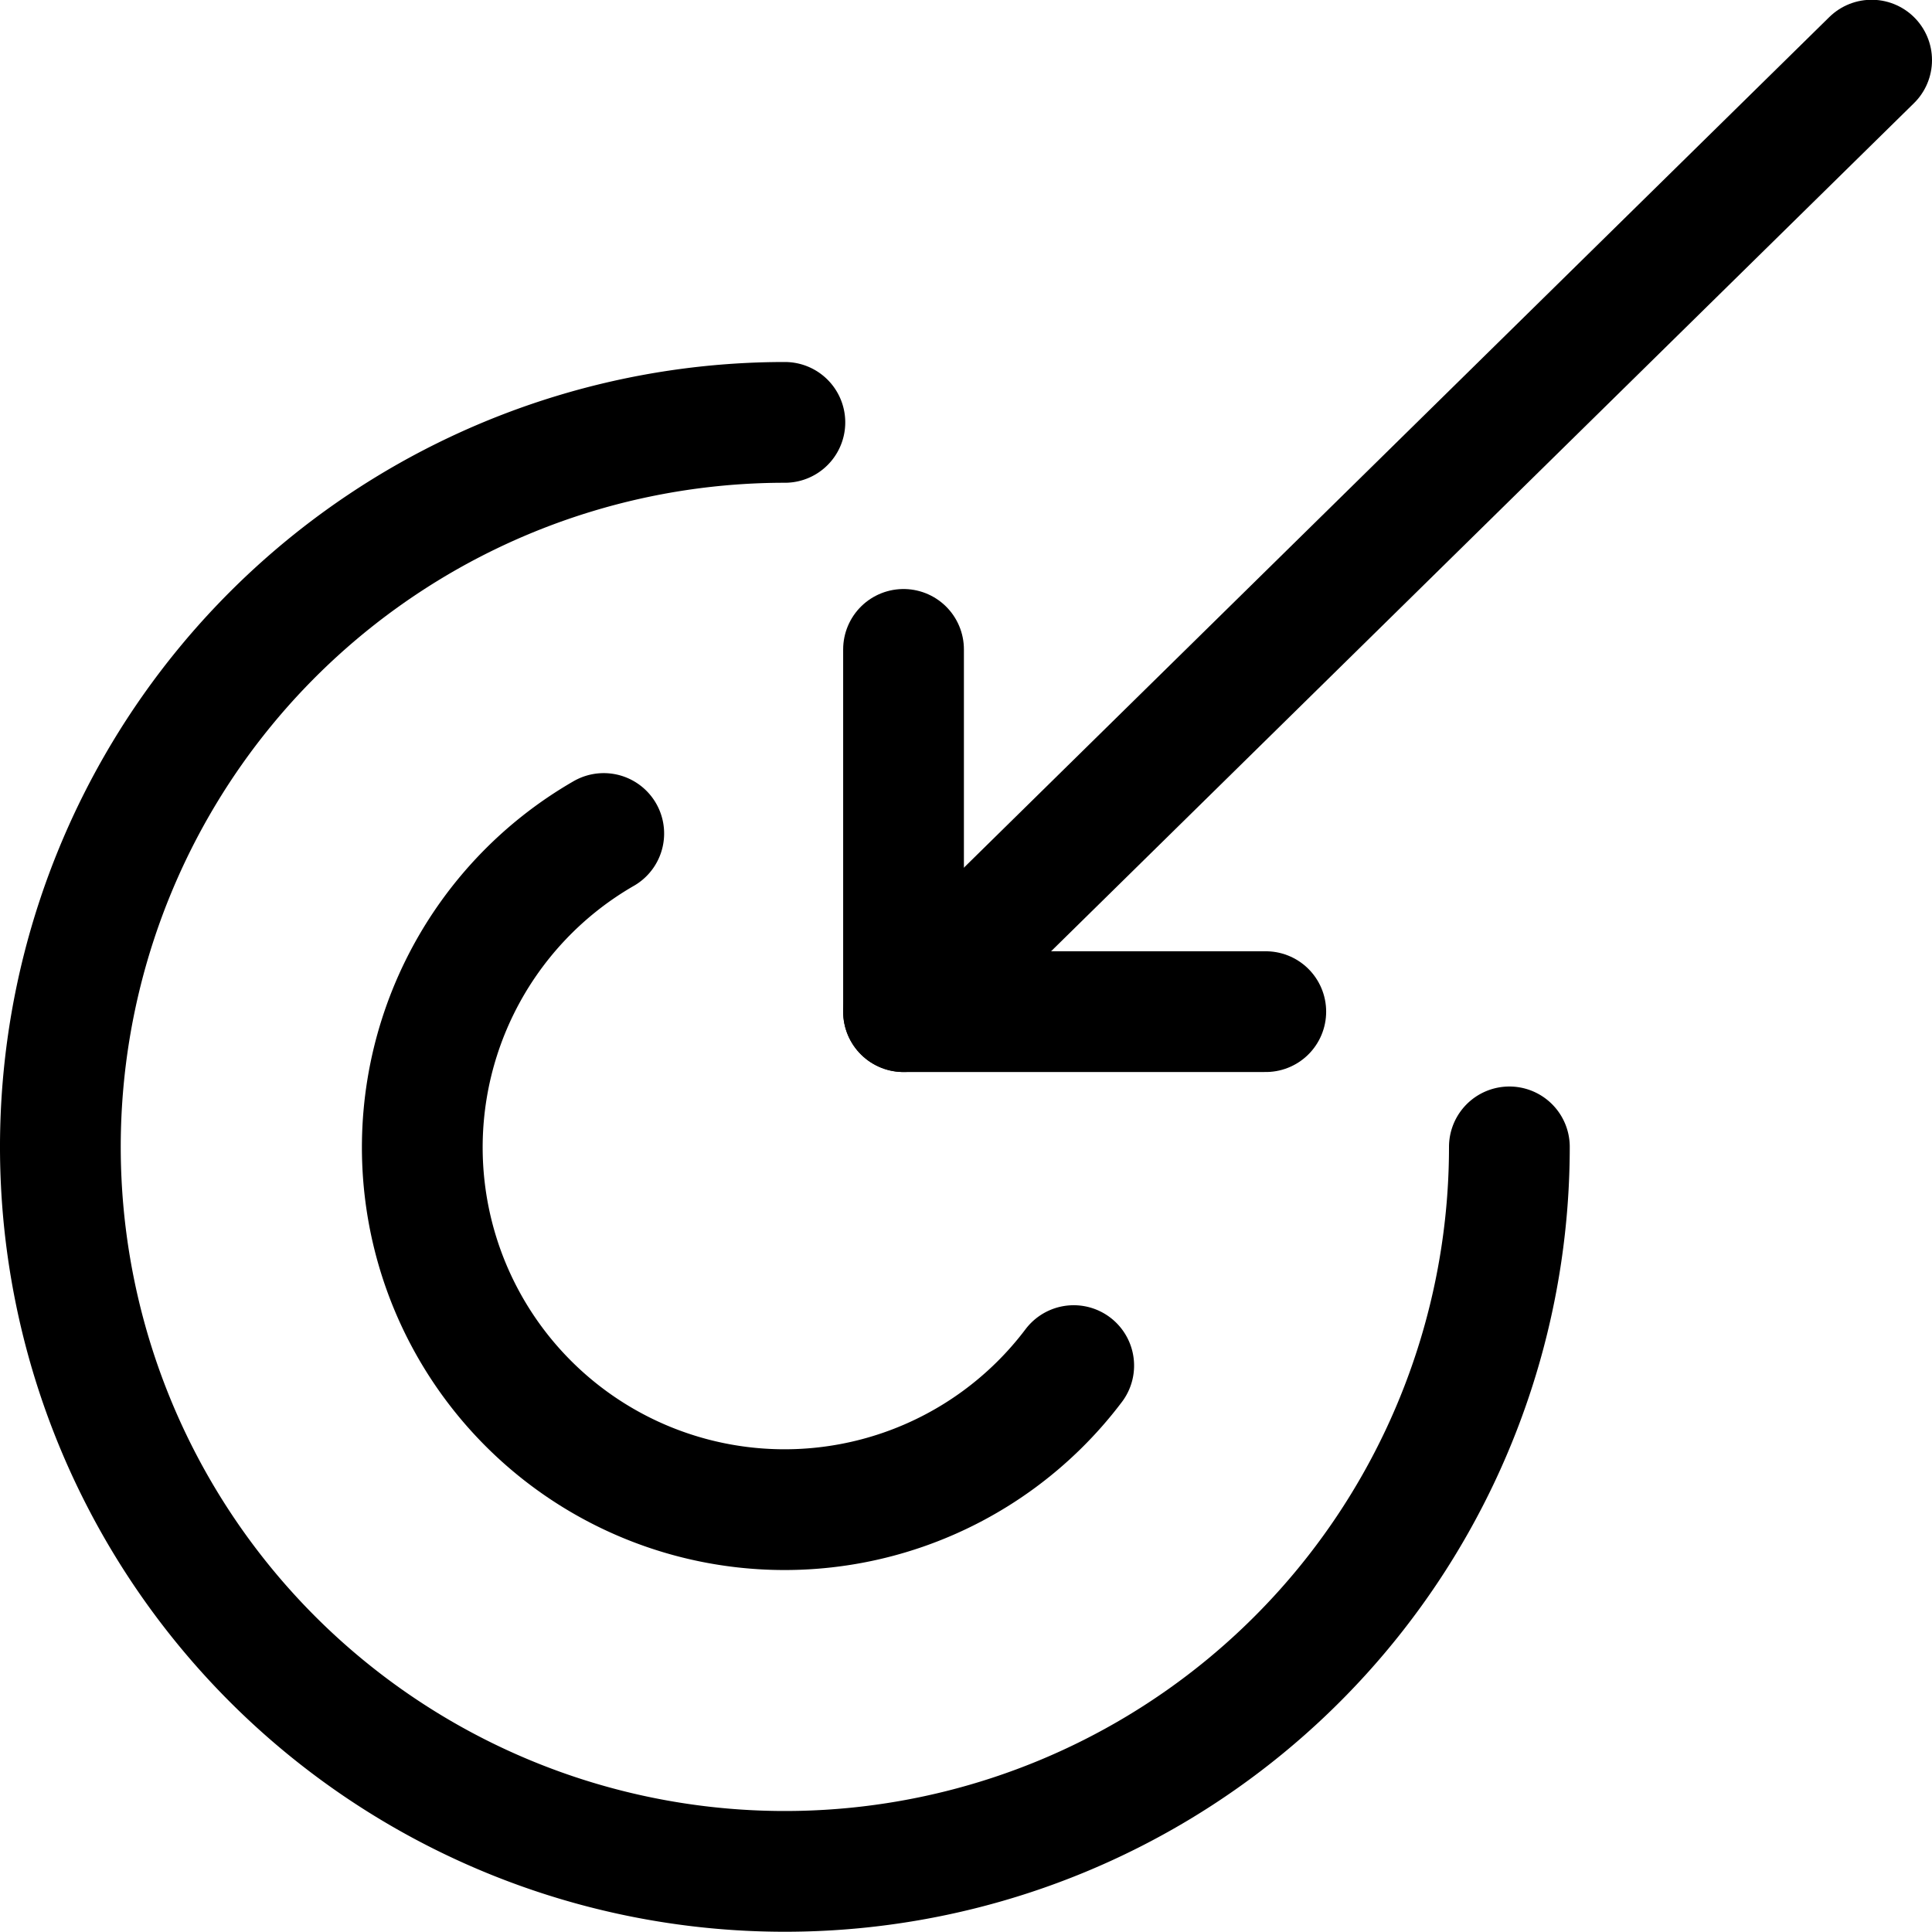<svg xmlns="http://www.w3.org/2000/svg" viewBox="0 0 24 24"><defs><style>.a{fill:none;stroke:#000;stroke-linecap:round;stroke-linejoin:round;stroke-width:1.5px;}</style></defs><title>cursor-double-click-1</title><path class="a" d="M13.338,16.964A4.5,4.5,0,1,1,7.5,10.354"/><path class="a" d="M18.75,14.247a9,9,0,1,1-9-9"/><line class="a" x1="11.224" y1="12.567" x2="23.25" y2="0.747"/><polyline class="a" points="11.224 8.067 11.224 12.567 15.724 12.567"/></svg>